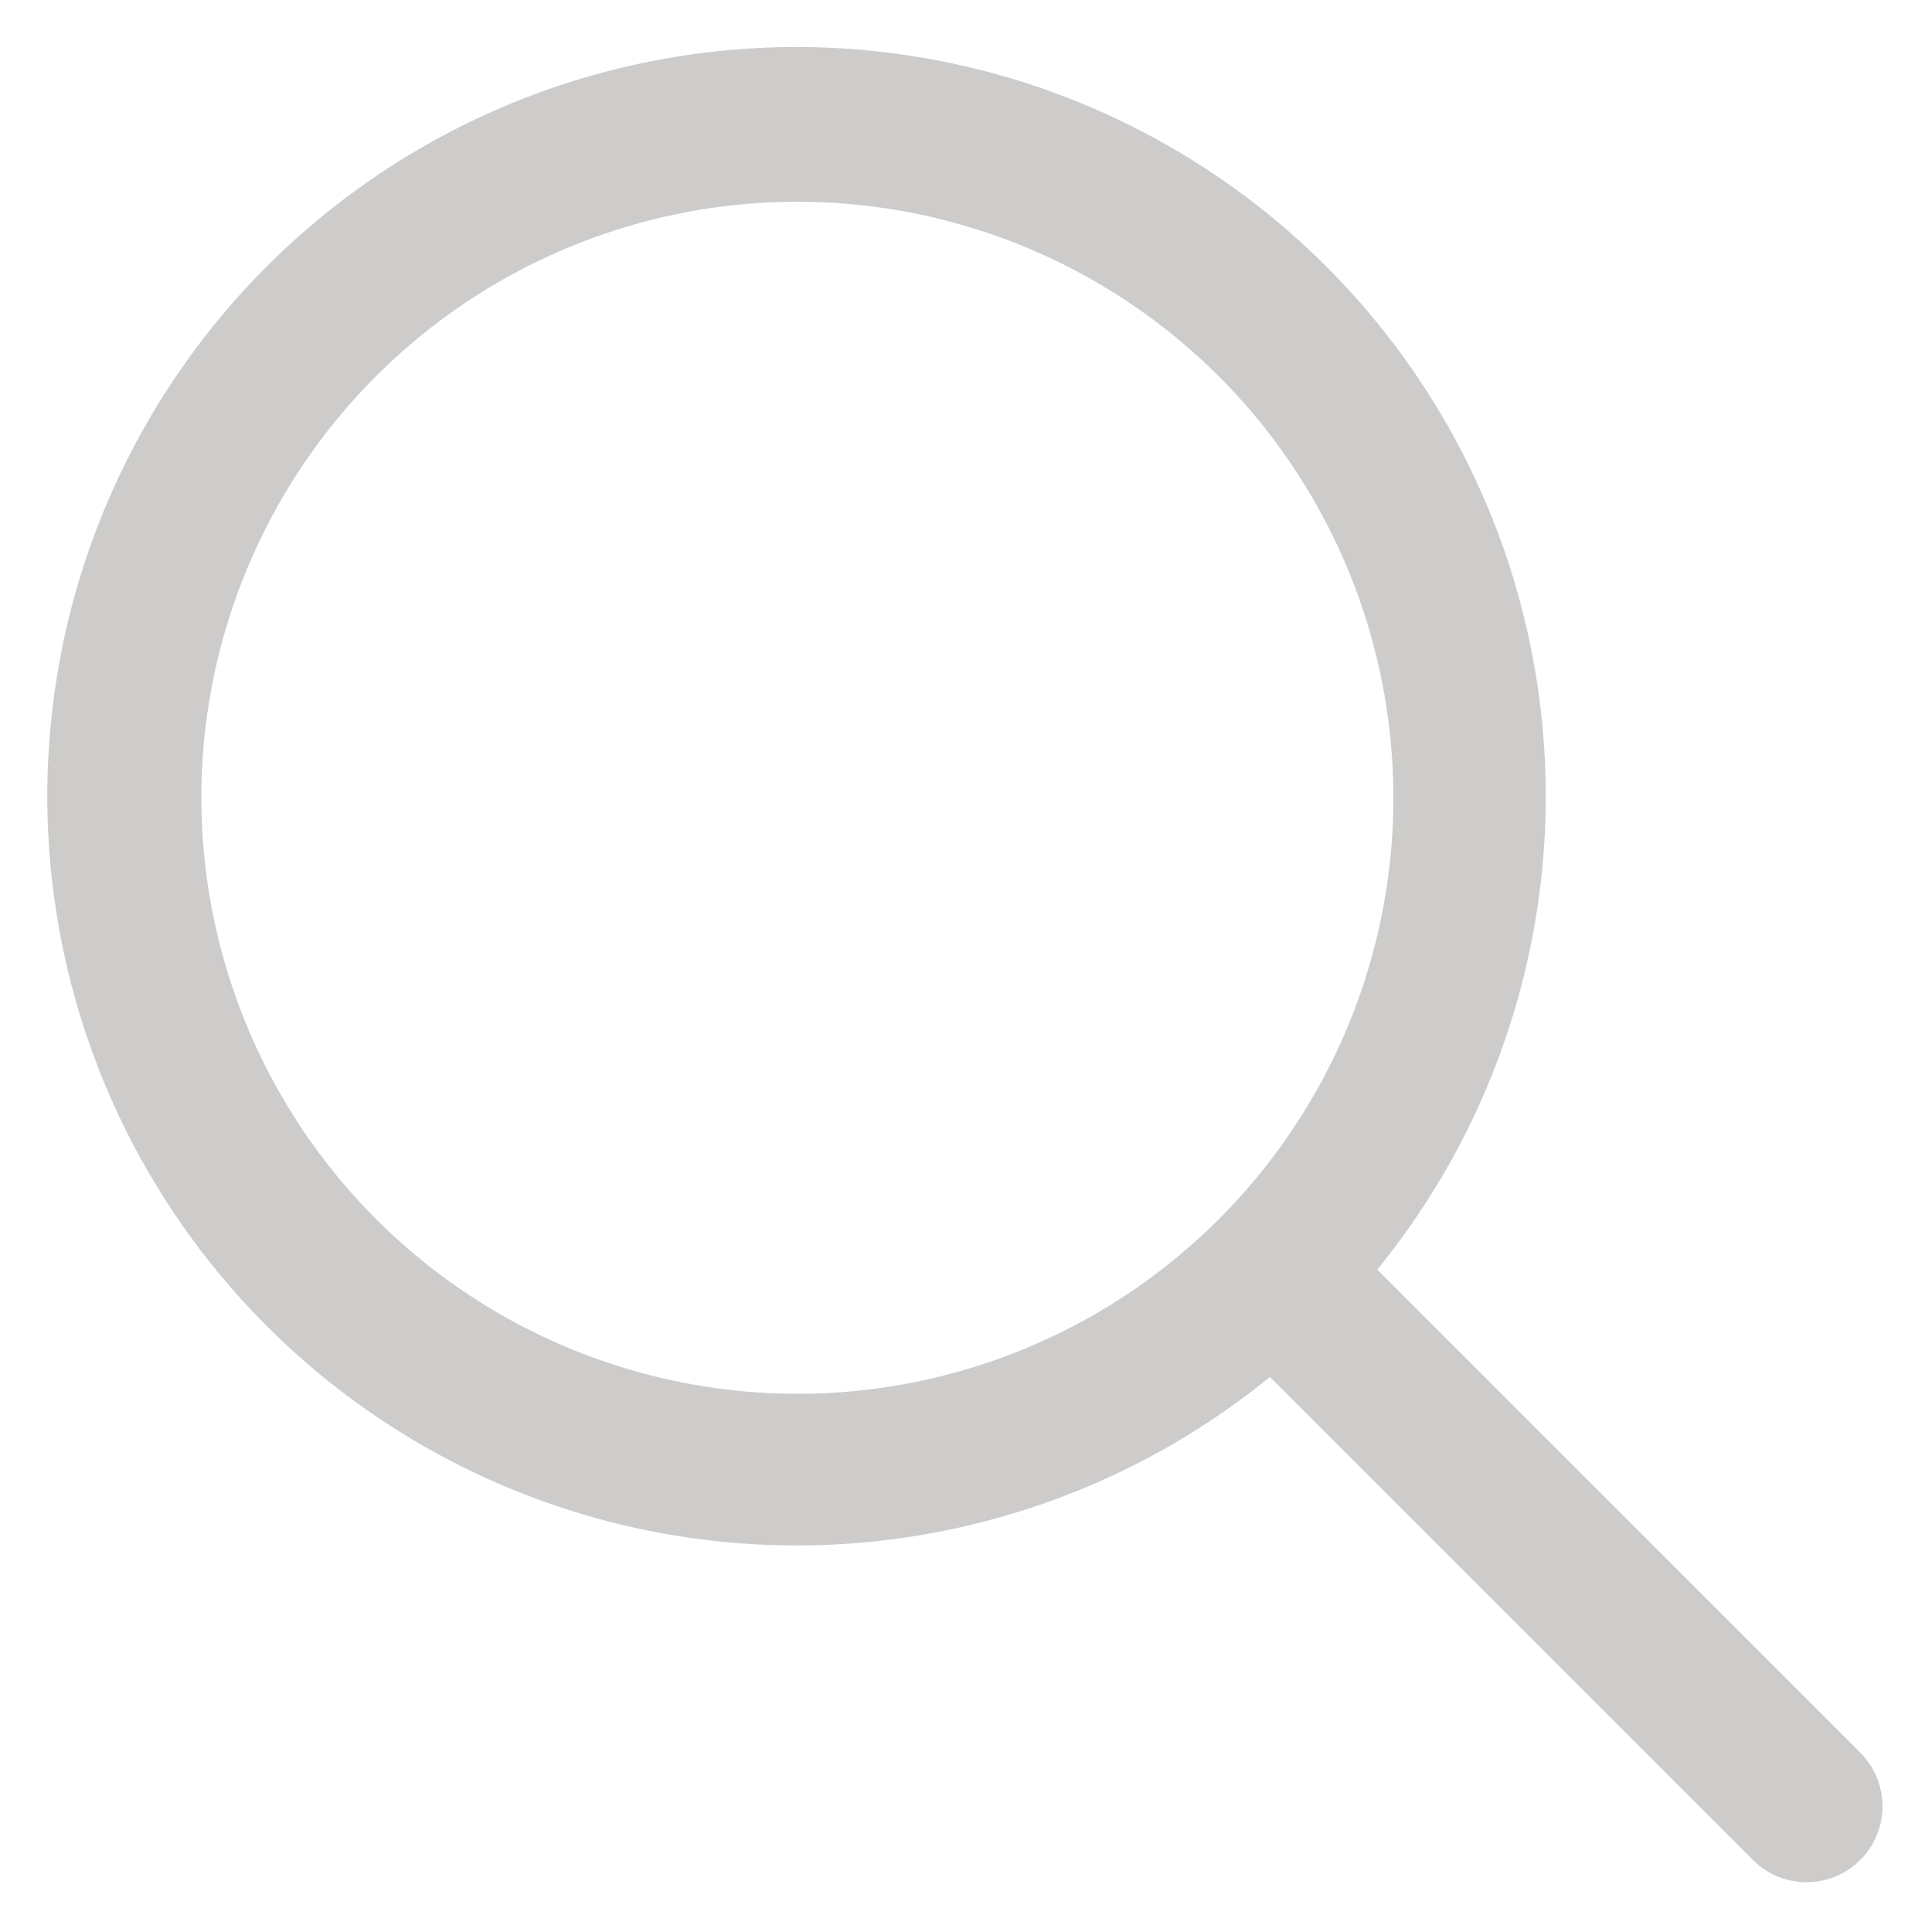<svg xmlns="http://www.w3.org/2000/svg" width="14" height="14" viewBox="0 0 14 14"><rect width="14" height="14" fill="none"/><path d="M13.48,12.7l-3.5-3.5a5.429,5.429,0,1,0-.778.778l3.5,3.5a.55.55,0,1,0,.778-.778ZM1.459,5.778A4.319,4.319,0,1,1,5.778,10.1,4.323,4.323,0,0,1,1.459,5.778Z" fill="#cecbcb"/></svg>